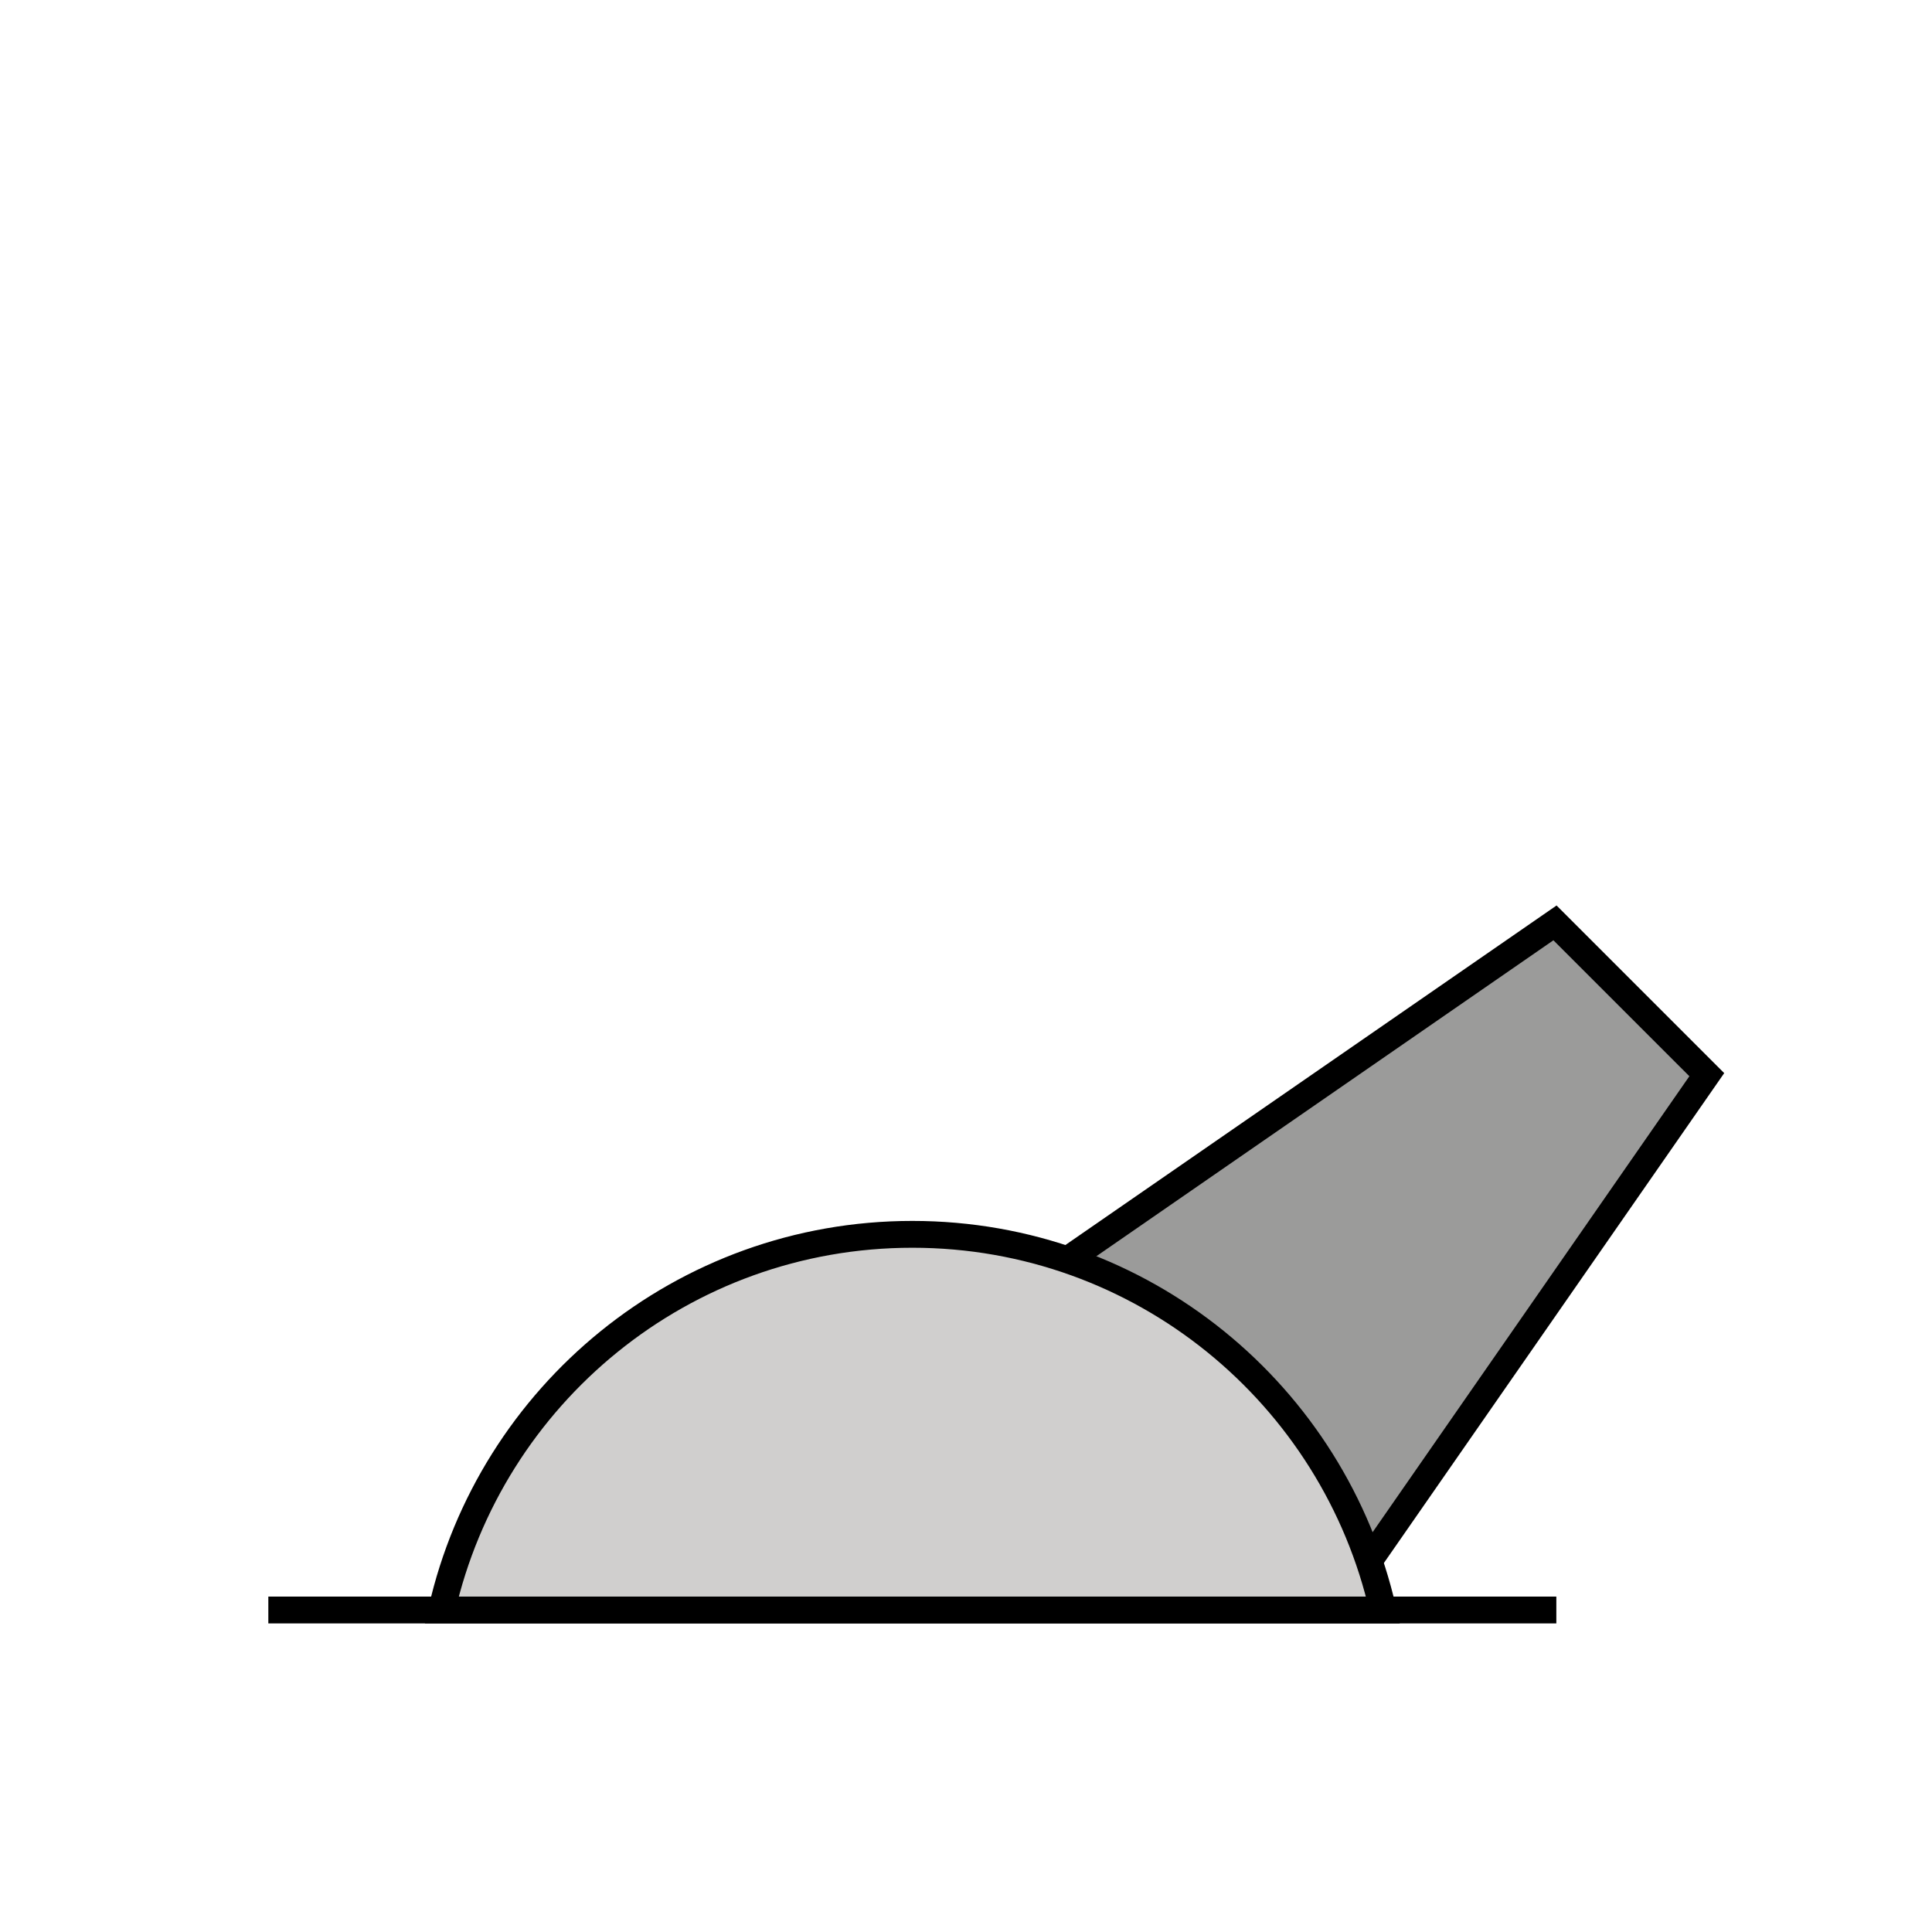<svg id="emoji" viewBox="0 0 72 72" xmlns="http://www.w3.org/2000/svg" width="64" height="64">
  <g id="color">
    <polyline fill="#9B9B9A" stroke="none" points="39.938,46.844 57.95,34.393 63.607,40.05 51.094,58.062"/>
    <path fill="#D0CFCE" stroke="none" d="M51.538,60C49.718,51.987,42.564,46,34,46s-15.717,5.987-17.538,14H51.538z"/>
  </g>
  <g id="hair"/>
  <g id="skin"/>
  <g id="skin-shadow"/>
  <g id="line">
    <line x1="10" x2="58" y1="60" y2="60" fill="none" stroke="#000000" strokeLinecap="round" strokeMiterlimit="10" strokeWidth="2"/>
    <path fill="none" stroke="#000000" strokeLinecap="round" strokeMiterlimit="10" strokeWidth="2" d="M51.538,60 C49.718,51.987,42.564,46,34,46s-15.717,5.987-17.538,14H51.538z"/>
    <polyline fill="none" stroke="#000000" strokeLinecap="round" strokeLinejoin="round" strokeMiterlimit="10" strokeWidth="2" points="39.938,46.844 57.95,34.393 63.607,40.05 51.094,58.062"/>
  </g>
</svg>
